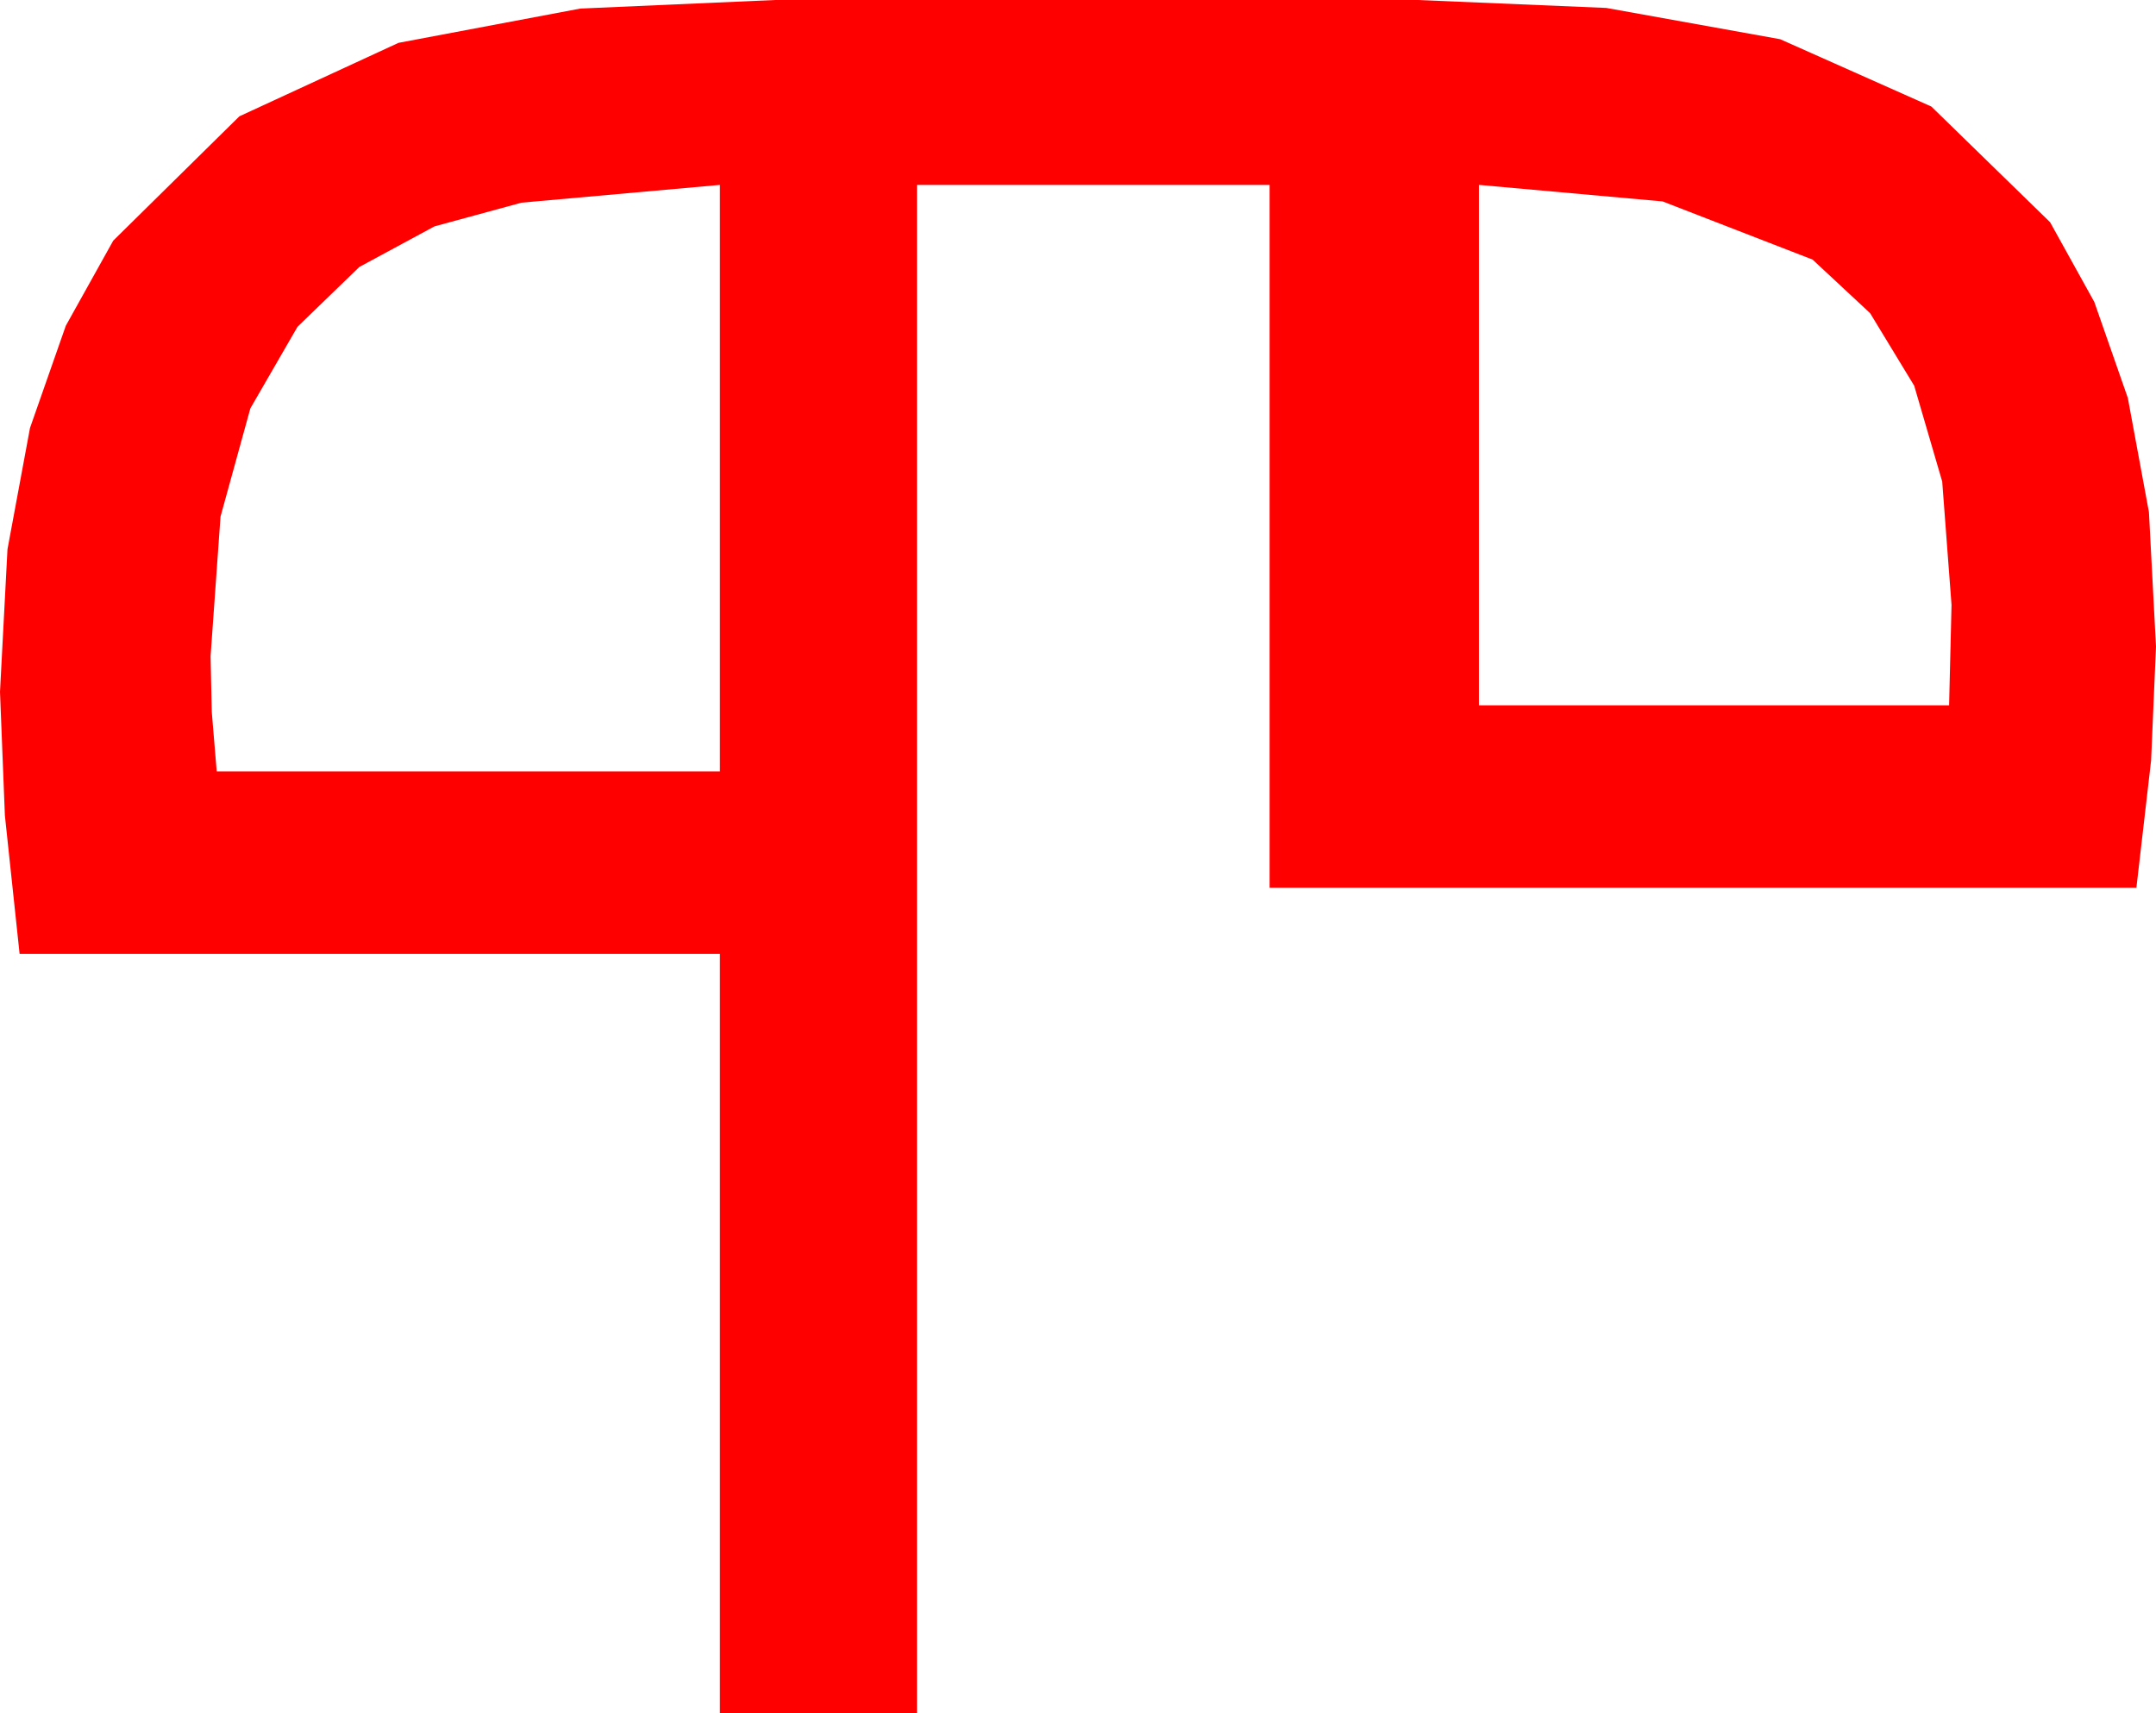 <?xml version="1.0" encoding="utf-8"?>
<!DOCTYPE svg PUBLIC "-//W3C//DTD SVG 1.1//EN" "http://www.w3.org/Graphics/SVG/1.1/DTD/svg11.dtd">
<svg width="51.592" height="40.986" xmlns="http://www.w3.org/2000/svg" xmlns:xlink="http://www.w3.org/1999/xlink" xmlns:xml="http://www.w3.org/XML/1998/namespace" version="1.1">
  <g>
    <g>
      <path style="fill:#FF0000;fill-opacity:1" d="M35.391,4.424L35.391,16.875 46.641,16.875 46.699,14.473 46.476,11.521 45.806,9.229 44.751,7.493 43.374,6.211 39.785,4.819 35.391,4.424z M17.227,4.424L12.48,4.849 10.397,5.416 8.599,6.387 7.119,7.819 5.991,9.771 5.277,12.36 5.039,15.703 5.068,17.036 5.186,18.457 17.227,18.457 17.227,4.424z M18.545,0L33.926,0 38.438,0.19 42.598,0.938 46.216,2.549 49.058,5.317 50.116,7.225 50.918,9.521 51.423,12.253 51.592,15.469 51.475,18.193 51.123,21.24 30.381,21.24 30.381,4.424 21.943,4.424 21.943,40.986 17.227,40.986 17.227,22.822 0.469,22.822 0.117,19.512 0,16.553 0.179,13.143 0.718,10.239 1.575,7.793 2.71,5.757 5.728,2.783 9.536,1.025 13.887,0.205 18.545,0z" />
    </g>
  </g>
</svg>